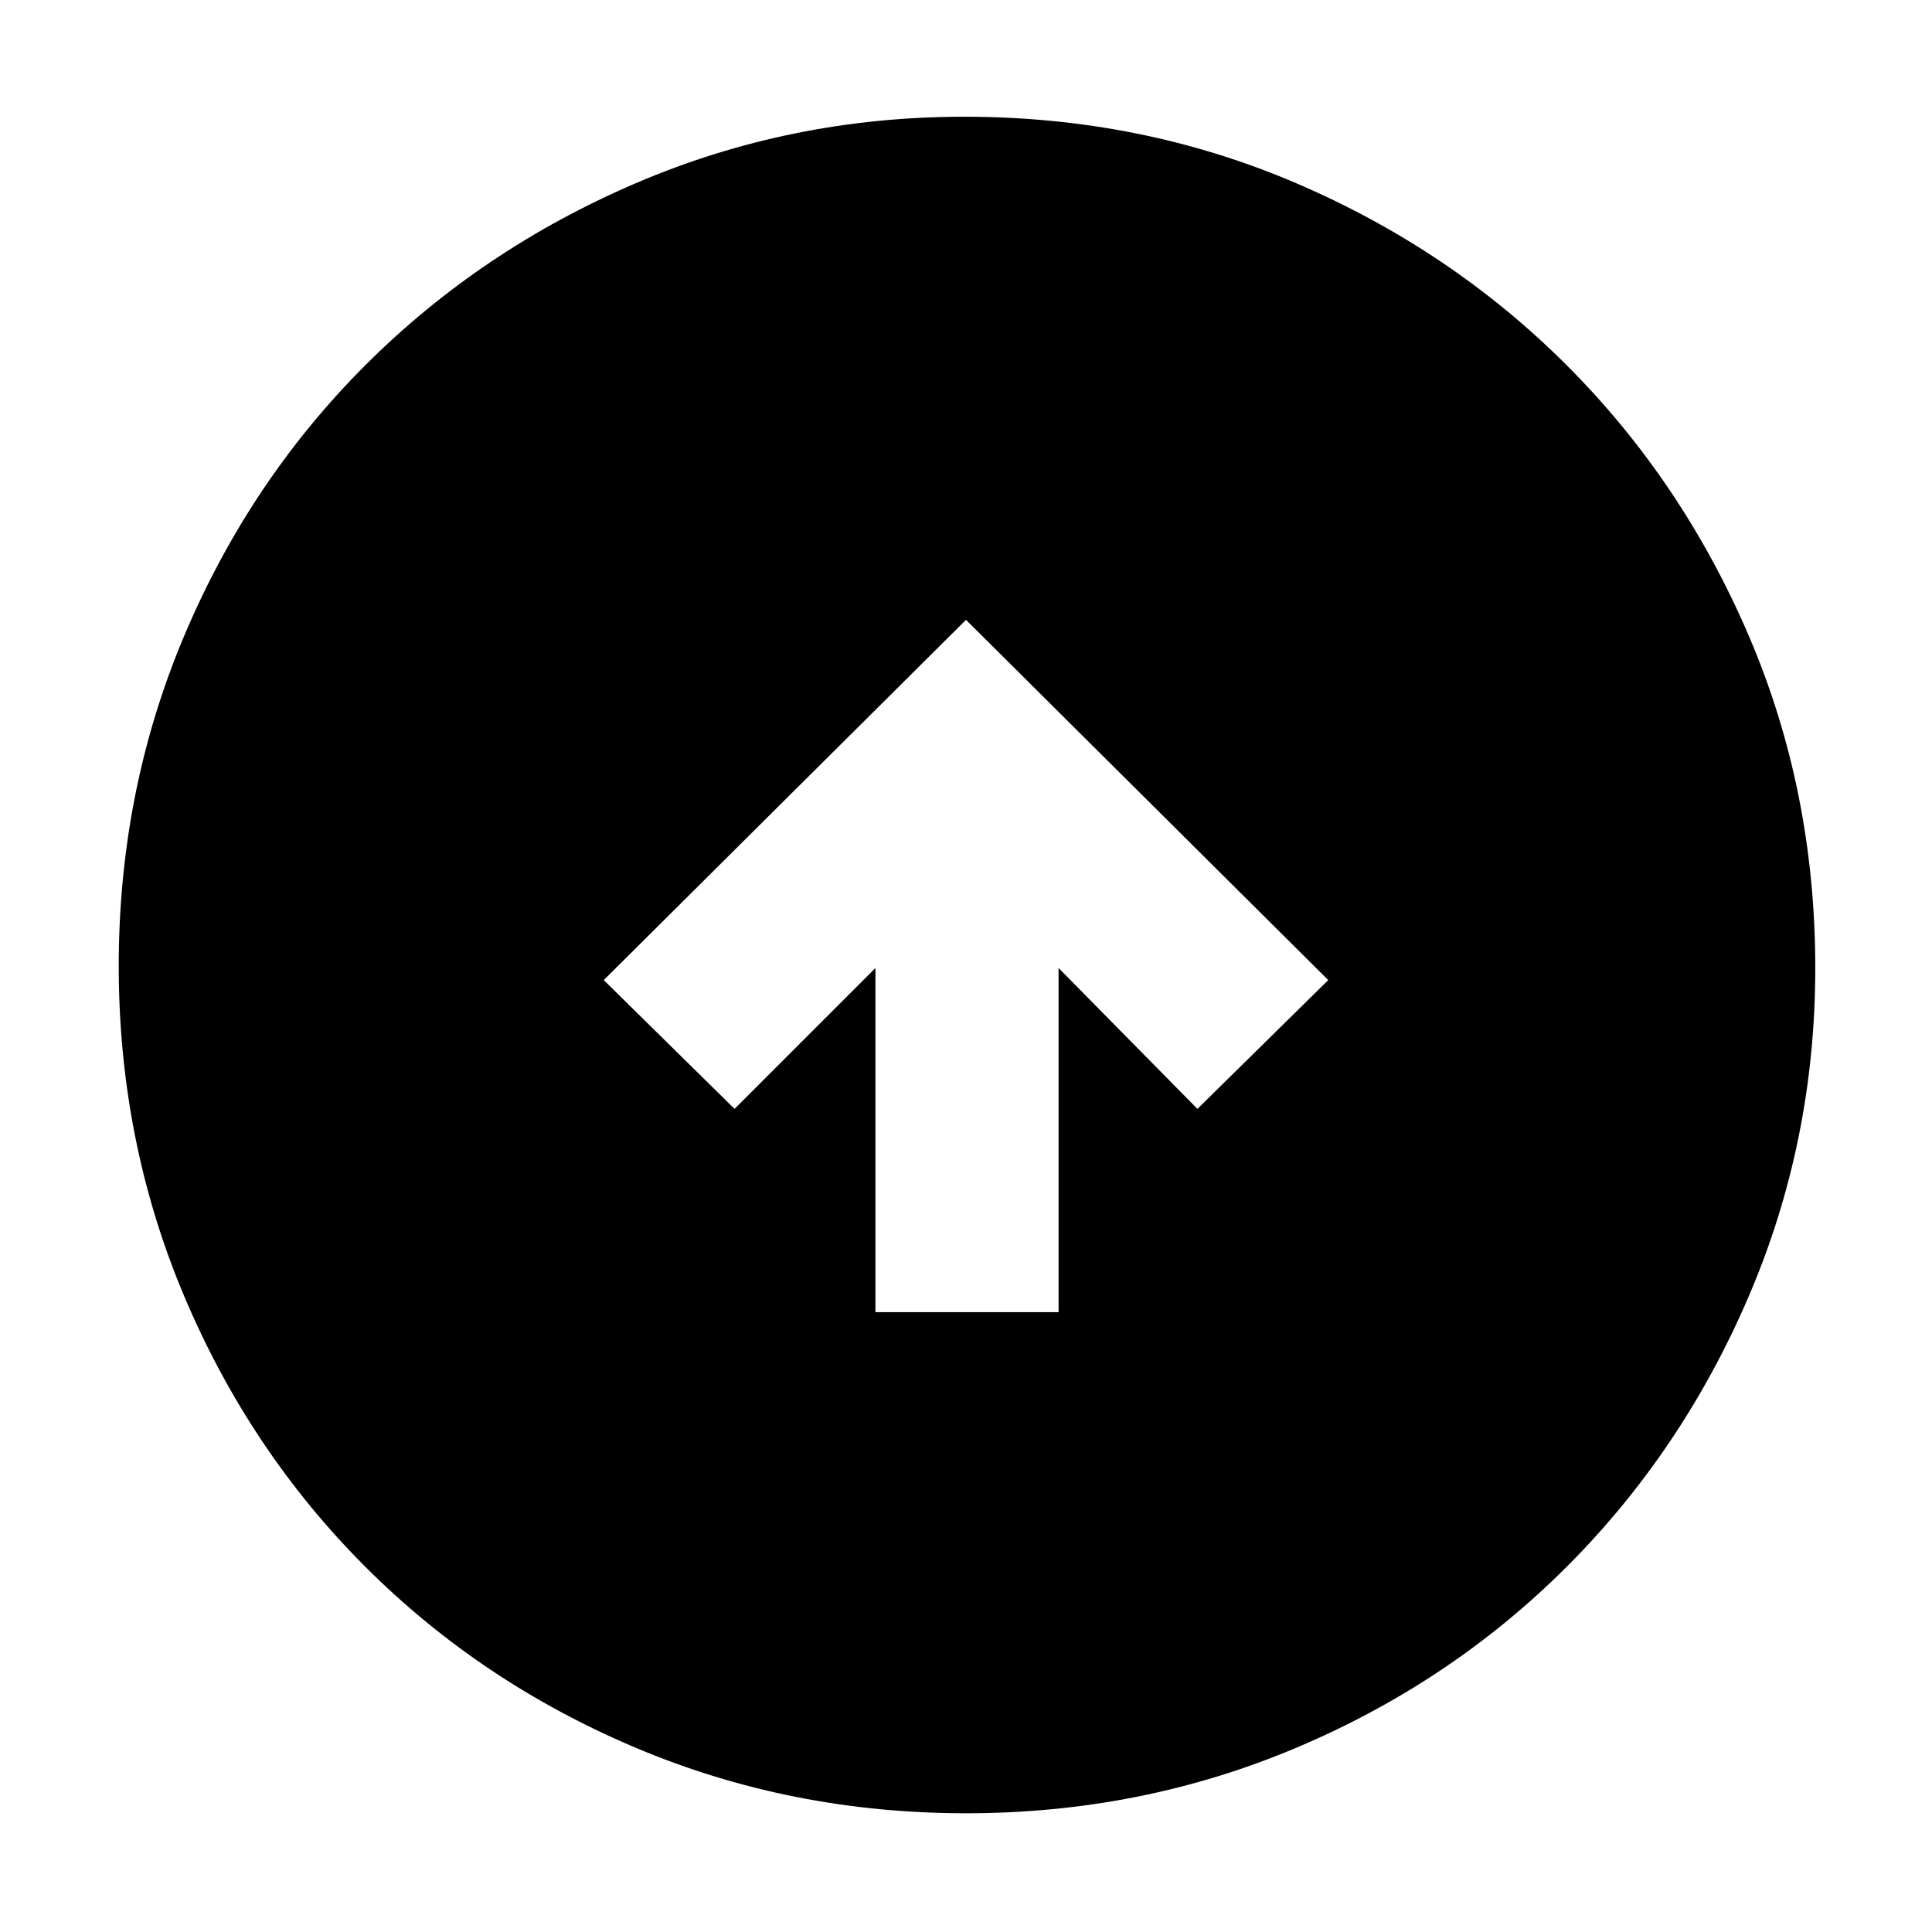 <svg xmlns="http://www.w3.org/2000/svg"  class="icon-style" height="48" width="48"><path d="M21.75 32.6h4.55v-8.55l3.45 3.5 3.25-3.2-9-8.95-9 8.95 3.25 3.2 3.5-3.5ZM24 45.05q-4.35 0-8.2-1.625-3.85-1.625-6.725-4.5Q6.2 36.05 4.575 32.2 2.95 28.35 2.95 24t1.625-8.2q1.625-3.85 4.5-6.725Q11.95 6.2 15.8 4.55q3.85-1.65 8.15-1.65 4.4 0 8.25 1.65 3.85 1.65 6.725 4.525Q41.8 11.95 43.45 15.8q1.65 3.85 1.65 8.25 0 4.3-1.65 8.15-1.65 3.85-4.525 6.725-2.875 2.875-6.725 4.5-3.85 1.625-8.2 1.625Z"/></svg>